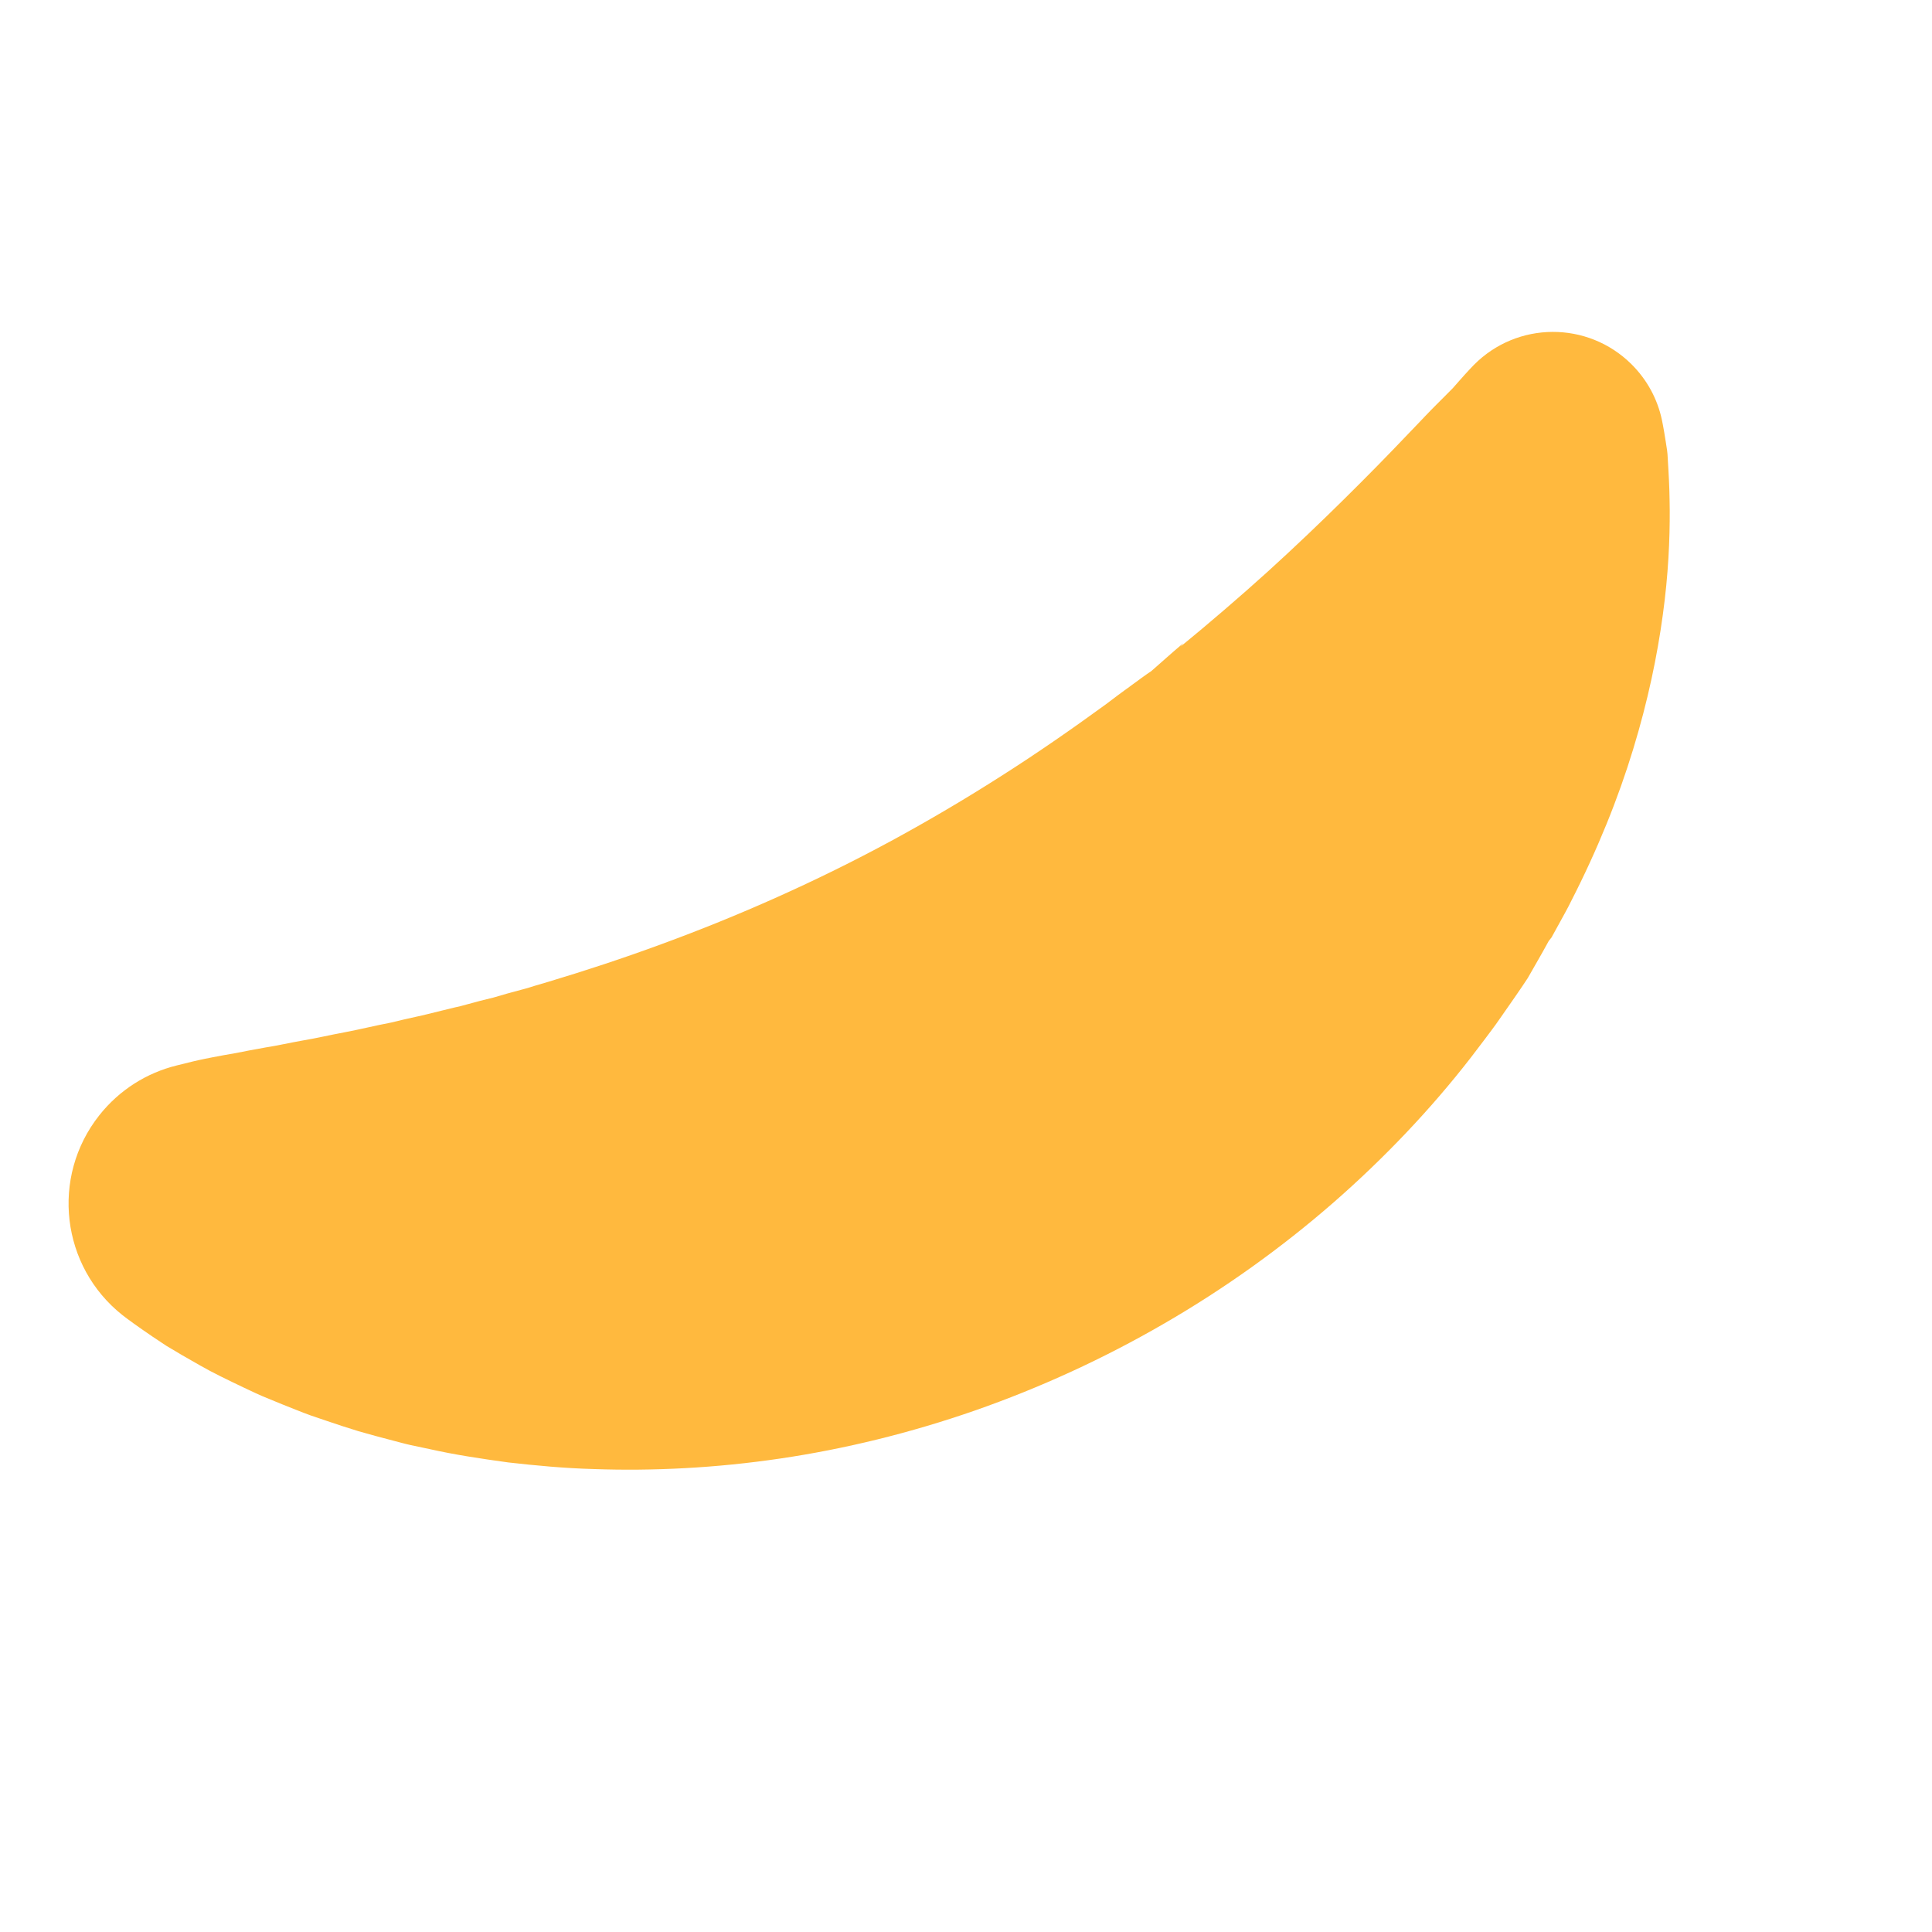 <?xml version="1.0" encoding="iso-8859-1"?>
<!-- Generator: Adobe Illustrator 19.1.0, SVG Export Plug-In . SVG Version: 6.00 Build 0)  -->
<!DOCTYPE svg PUBLIC "-//W3C//DTD SVG 1.1//EN" "http://www.w3.org/Graphics/SVG/1.1/DTD/svg11.dtd">
<svg version="1.1" xmlns="http://www.w3.org/2000/svg" xmlns:xlink="http://www.w3.org/1999/xlink" x="0px" y="0px"
	 viewBox="0 0 512 512" enable-background="new 0 0 512 512" xml:space="preserve">
<g id="Layer_4">
	<path fill="#FFB93E" d="M440.412,111.232c0,0,0.448,2.07,1.037,5.879c0.073,0.476,0.151,0.98,0.233,1.511
		c0.08,0.535,0.181,1.063,0.222,1.749c0.077,1.313,0.161,2.745,0.252,4.294c0.075,1.541,0.188,3.271,0.234,5.01
		c0.036,1.708,0.1,3.541,0.103,5.467c0.043,7.711-0.356,17.114-1.832,27.815c-1.452,10.704-3.924,22.734-7.857,35.594
		c-3.912,12.865-9.379,26.501-16.492,40.373c-0.852,1.761-1.821,3.458-2.766,5.194c-0.477,0.866-0.955,1.736-1.434,2.608
		l-0.723,1.311l-0.182,0.329c0.611-0.747-0.936,1.204-0.803,1.051l-0.075,0.137l-0.301,0.548c-1.595,2.936-3.307,5.829-4.984,8.797
		l-0.158,0.277l-0.23,0.347l-0.464,0.697l-0.932,1.398c-0.635,0.925-1.273,1.853-1.911,2.783c-1.294,1.858-2.596,3.726-3.903,5.603
		l-0.988,1.404l-0.935,1.276c-0.621,0.855-1.257,1.701-1.9,2.545c-1.287,1.693-2.58,3.393-3.879,5.1
		c-10.527,13.565-22.827,26.553-36.497,38.478c-13.679,11.912-28.763,22.717-44.763,31.964
		c-15.985,9.275-32.873,17.001-50.035,23.002c-17.17,5.983-34.607,10.237-51.667,12.753c-17.062,2.524-33.725,3.344-49.396,2.793
		c-7.833-0.211-15.431-0.937-22.714-1.761c-7.288-0.998-14.269-2.054-20.895-3.548c-1.653-0.35-3.288-0.697-4.906-1.039
		c-1.613-0.347-3.199-0.812-4.765-1.208c-3.132-0.809-6.173-1.637-9.118-2.484c-2.941-0.887-5.783-1.841-8.53-2.771
		c-1.369-0.465-2.719-0.924-4.049-1.376c-1.326-0.451-2.614-1.002-3.886-1.486c-2.542-0.983-4.981-1.989-7.321-2.959
		c-2.349-0.921-4.566-2.007-6.692-3.005c-4.245-2.036-8.106-3.87-11.493-5.827c-3.399-1.906-6.386-3.658-8.955-5.216
		c-2.545-1.65-4.668-3.121-6.381-4.309c-3.422-2.38-5.178-3.767-5.178-3.767c-16.342-12.916-19.119-36.634-6.203-52.976
		c5.395-6.826,12.675-11.286,20.515-13.223l4.414-1.09c0,0,1.85-0.458,5.189-1.094c1.668-0.316,3.714-0.713,6.07-1.099
		c2.377-0.481,5.076-0.997,8.044-1.518c2.956-0.449,6.236-1.211,9.715-1.821c3.474-0.567,7.219-1.462,11.125-2.179
		c3.91-0.734,8.034-1.765,12.286-2.574c2.136-0.53,4.307-1.034,6.51-1.51c2.203-0.463,4.444-1.052,6.714-1.604
		c1.131-0.277,2.273-0.557,3.427-0.84c0.574-0.13,1.15-0.26,1.729-0.392c0.577-0.156,1.157-0.313,1.74-0.471
		c1.159-0.312,2.328-0.627,3.508-0.945c1.172-0.29,2.355-0.582,3.547-0.877c1.183-0.344,2.375-0.692,3.577-1.042
		c1.195-0.324,2.4-0.65,3.613-0.978c0.604-0.163,1.21-0.327,1.818-0.492c0.605-0.19,1.211-0.382,1.82-0.573
		c1.216-0.378,2.441-0.719,3.668-1.08c9.812-2.946,19.883-6.258,30.038-9.997c20.319-7.448,40.981-16.592,60.873-27.37
		c9.94-5.398,19.706-11.16,29.192-17.224c9.504-6.043,18.688-12.426,27.595-18.914c1.1-0.829,2.195-1.655,3.286-2.478
		c0.546-0.414,1.095-0.822,1.658-1.219l0.838-0.599l0.714-0.528c0.956-0.7,1.907-1.396,2.853-2.089l1.441-1.034l0.738-0.503
		l0.37-0.251l0.186-0.127l0.24-0.211c2.569-2.241,5.057-4.501,7.611-6.656l0.476-0.406l0.119-0.101
		c0.199-0.232-1.285,1.638-0.613,0.81l0.192-0.159l0.767-0.635l1.532-1.267c1.022-0.848,2.038-1.69,3.047-2.526
		c8.042-6.758,15.726-13.493,22.789-20.089c7.076-6.583,13.618-12.971,19.495-18.872c5.896-5.891,11.062-11.319,15.437-15.896
		c1.07-1.152,2.144-2.233,3.131-3.267c0.974-1.01,1.88-1.882,2.735-2.749c0.86-0.863,1.656-1.661,2.385-2.393
		c0.377-0.333,0.754-0.79,1.108-1.19c0.355-0.404,0.691-0.787,1.009-1.148c2.545-2.894,4.036-4.399,4.036-4.399
		c11.473-11.577,30.159-11.66,41.736-0.187C436.565,100.699,439.251,105.823,440.412,111.232z"/>
</g>
<g id="Layer_1">
</g>
</svg>
